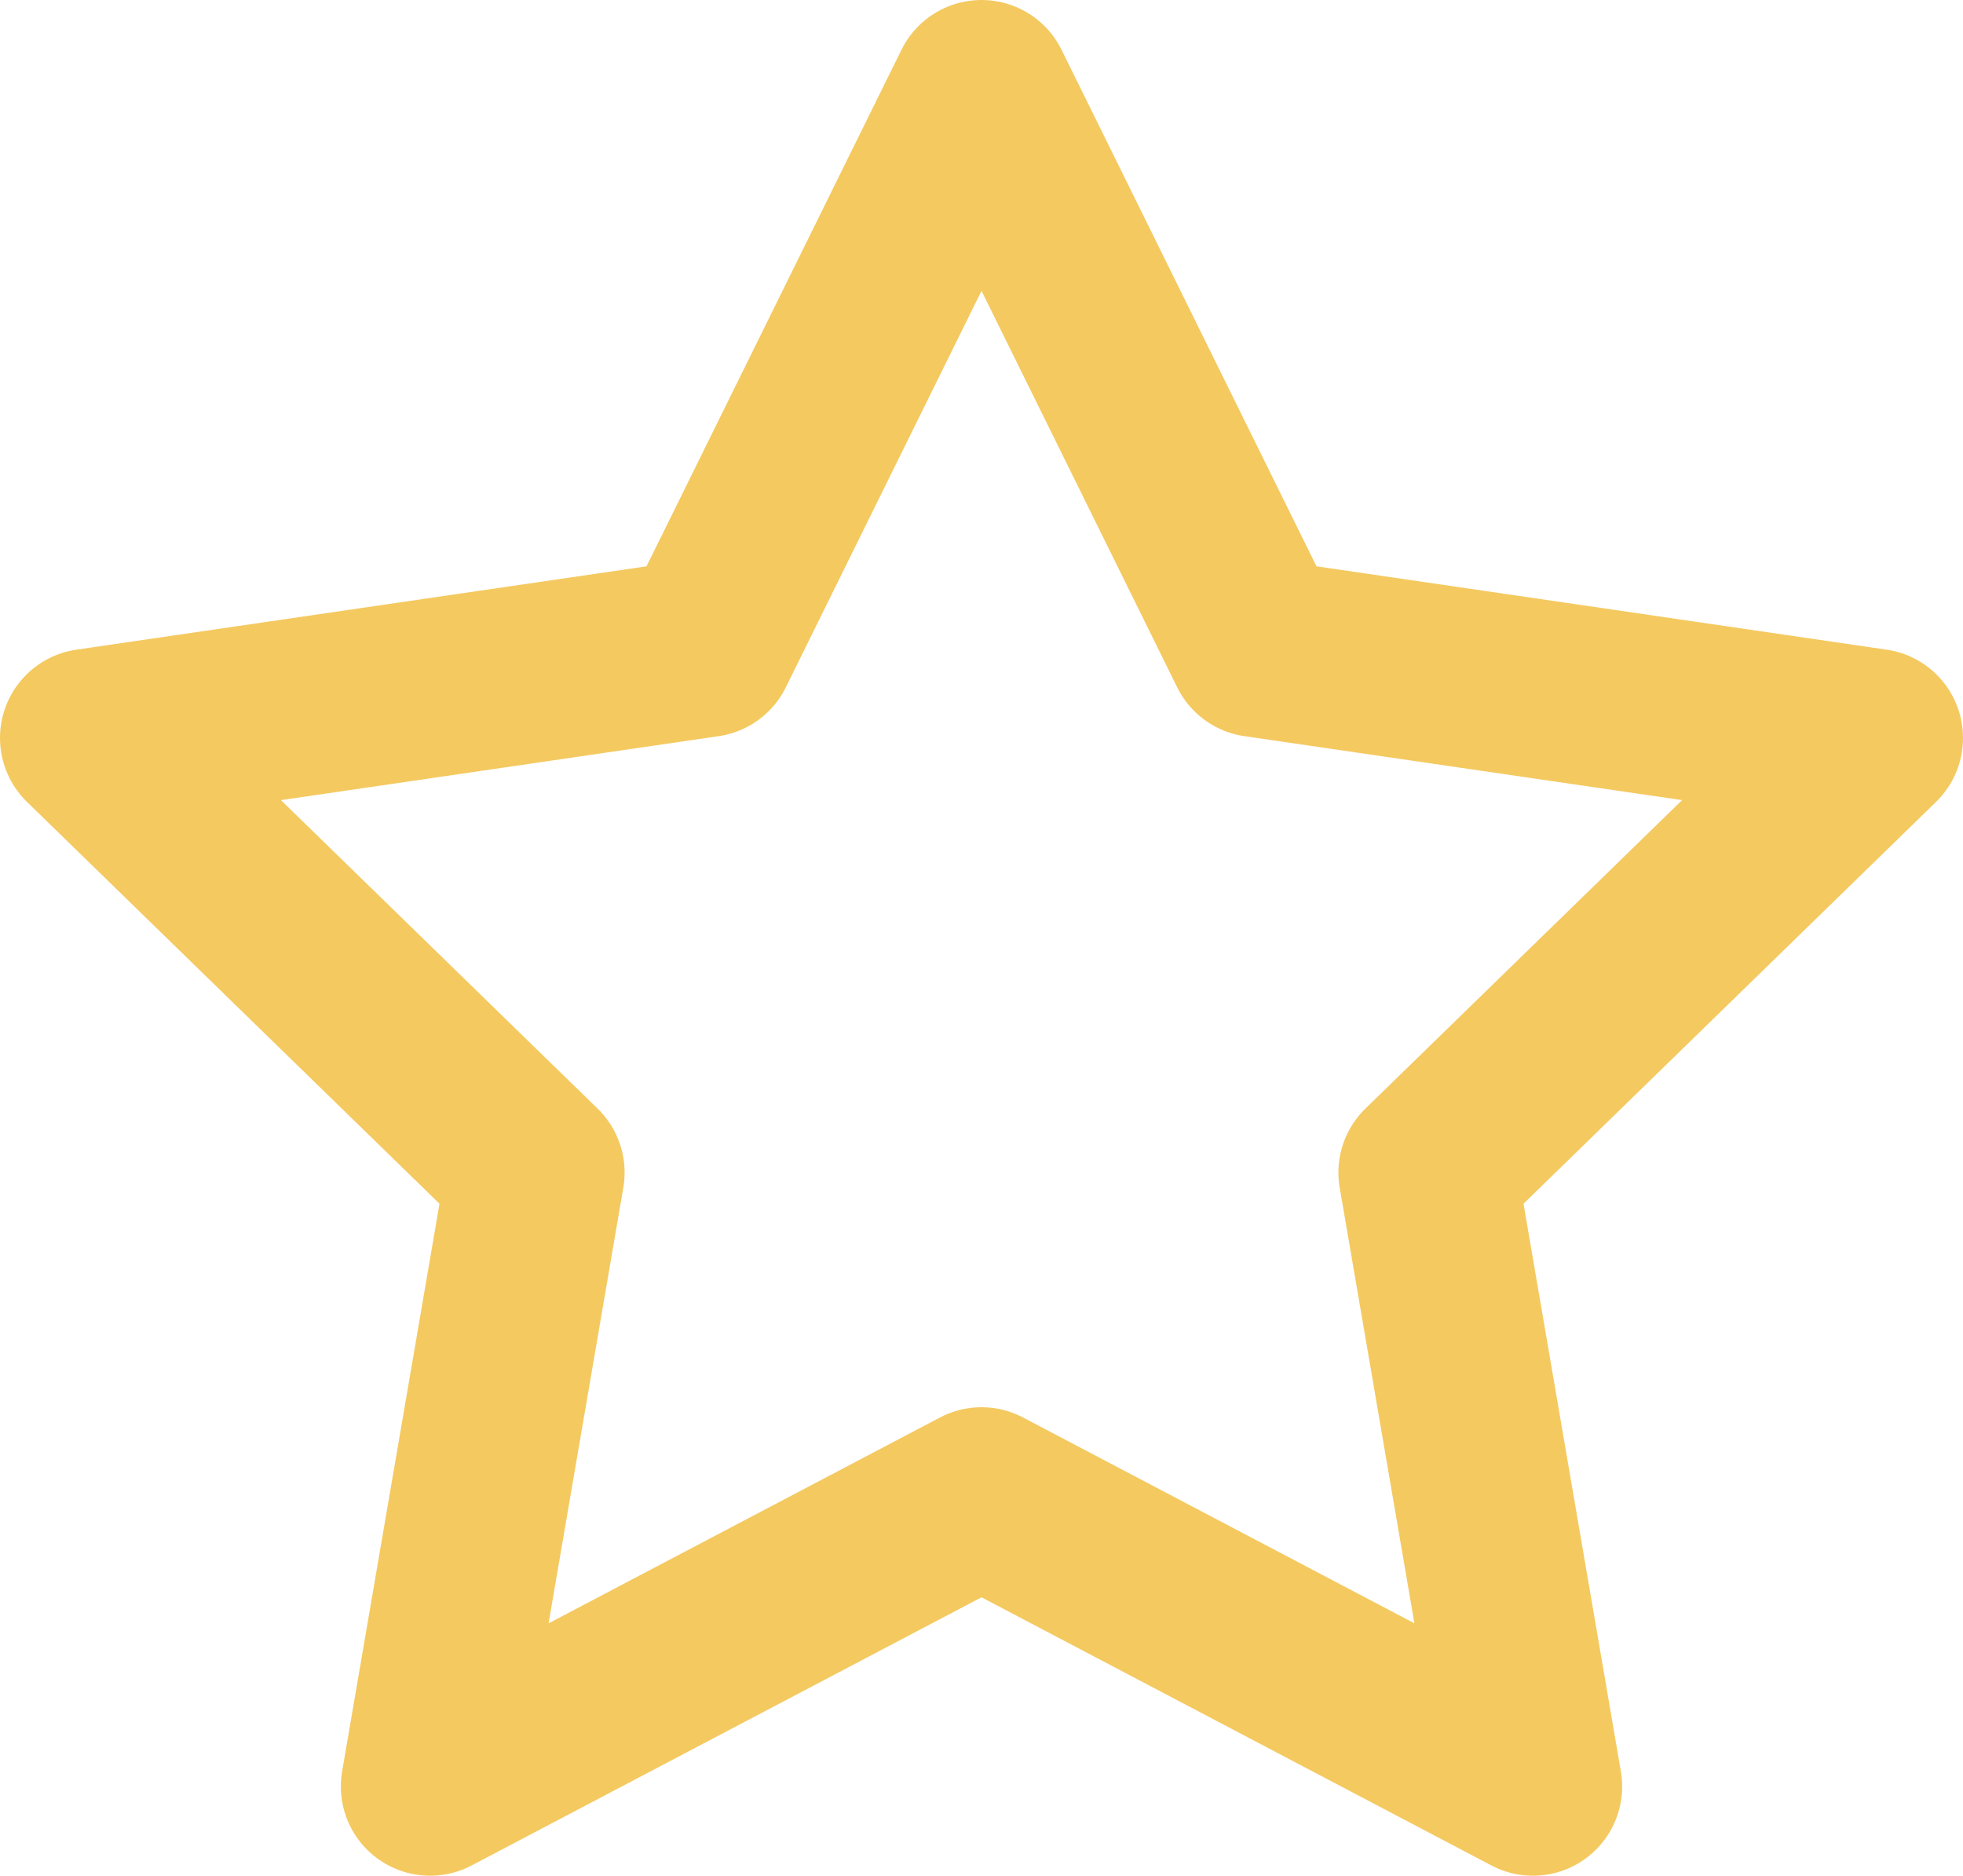 <svg xmlns="http://www.w3.org/2000/svg" width="22" height="21.02" viewBox="0 0 22 21.02">
  <path id="Icon_feather-star" data-name="Icon feather-star" d="M13,3l3.09,6.26L23,10.27l-5,4.87,1.18,6.88L13,18.77,6.82,22.02,8,15.14,3,10.27,9.91,9.26Z" transform="translate(-2 -2)" fill="none" stroke="#f4c960" stroke-linecap="round" stroke-linejoin="round" stroke-width="2"/>
</svg>
